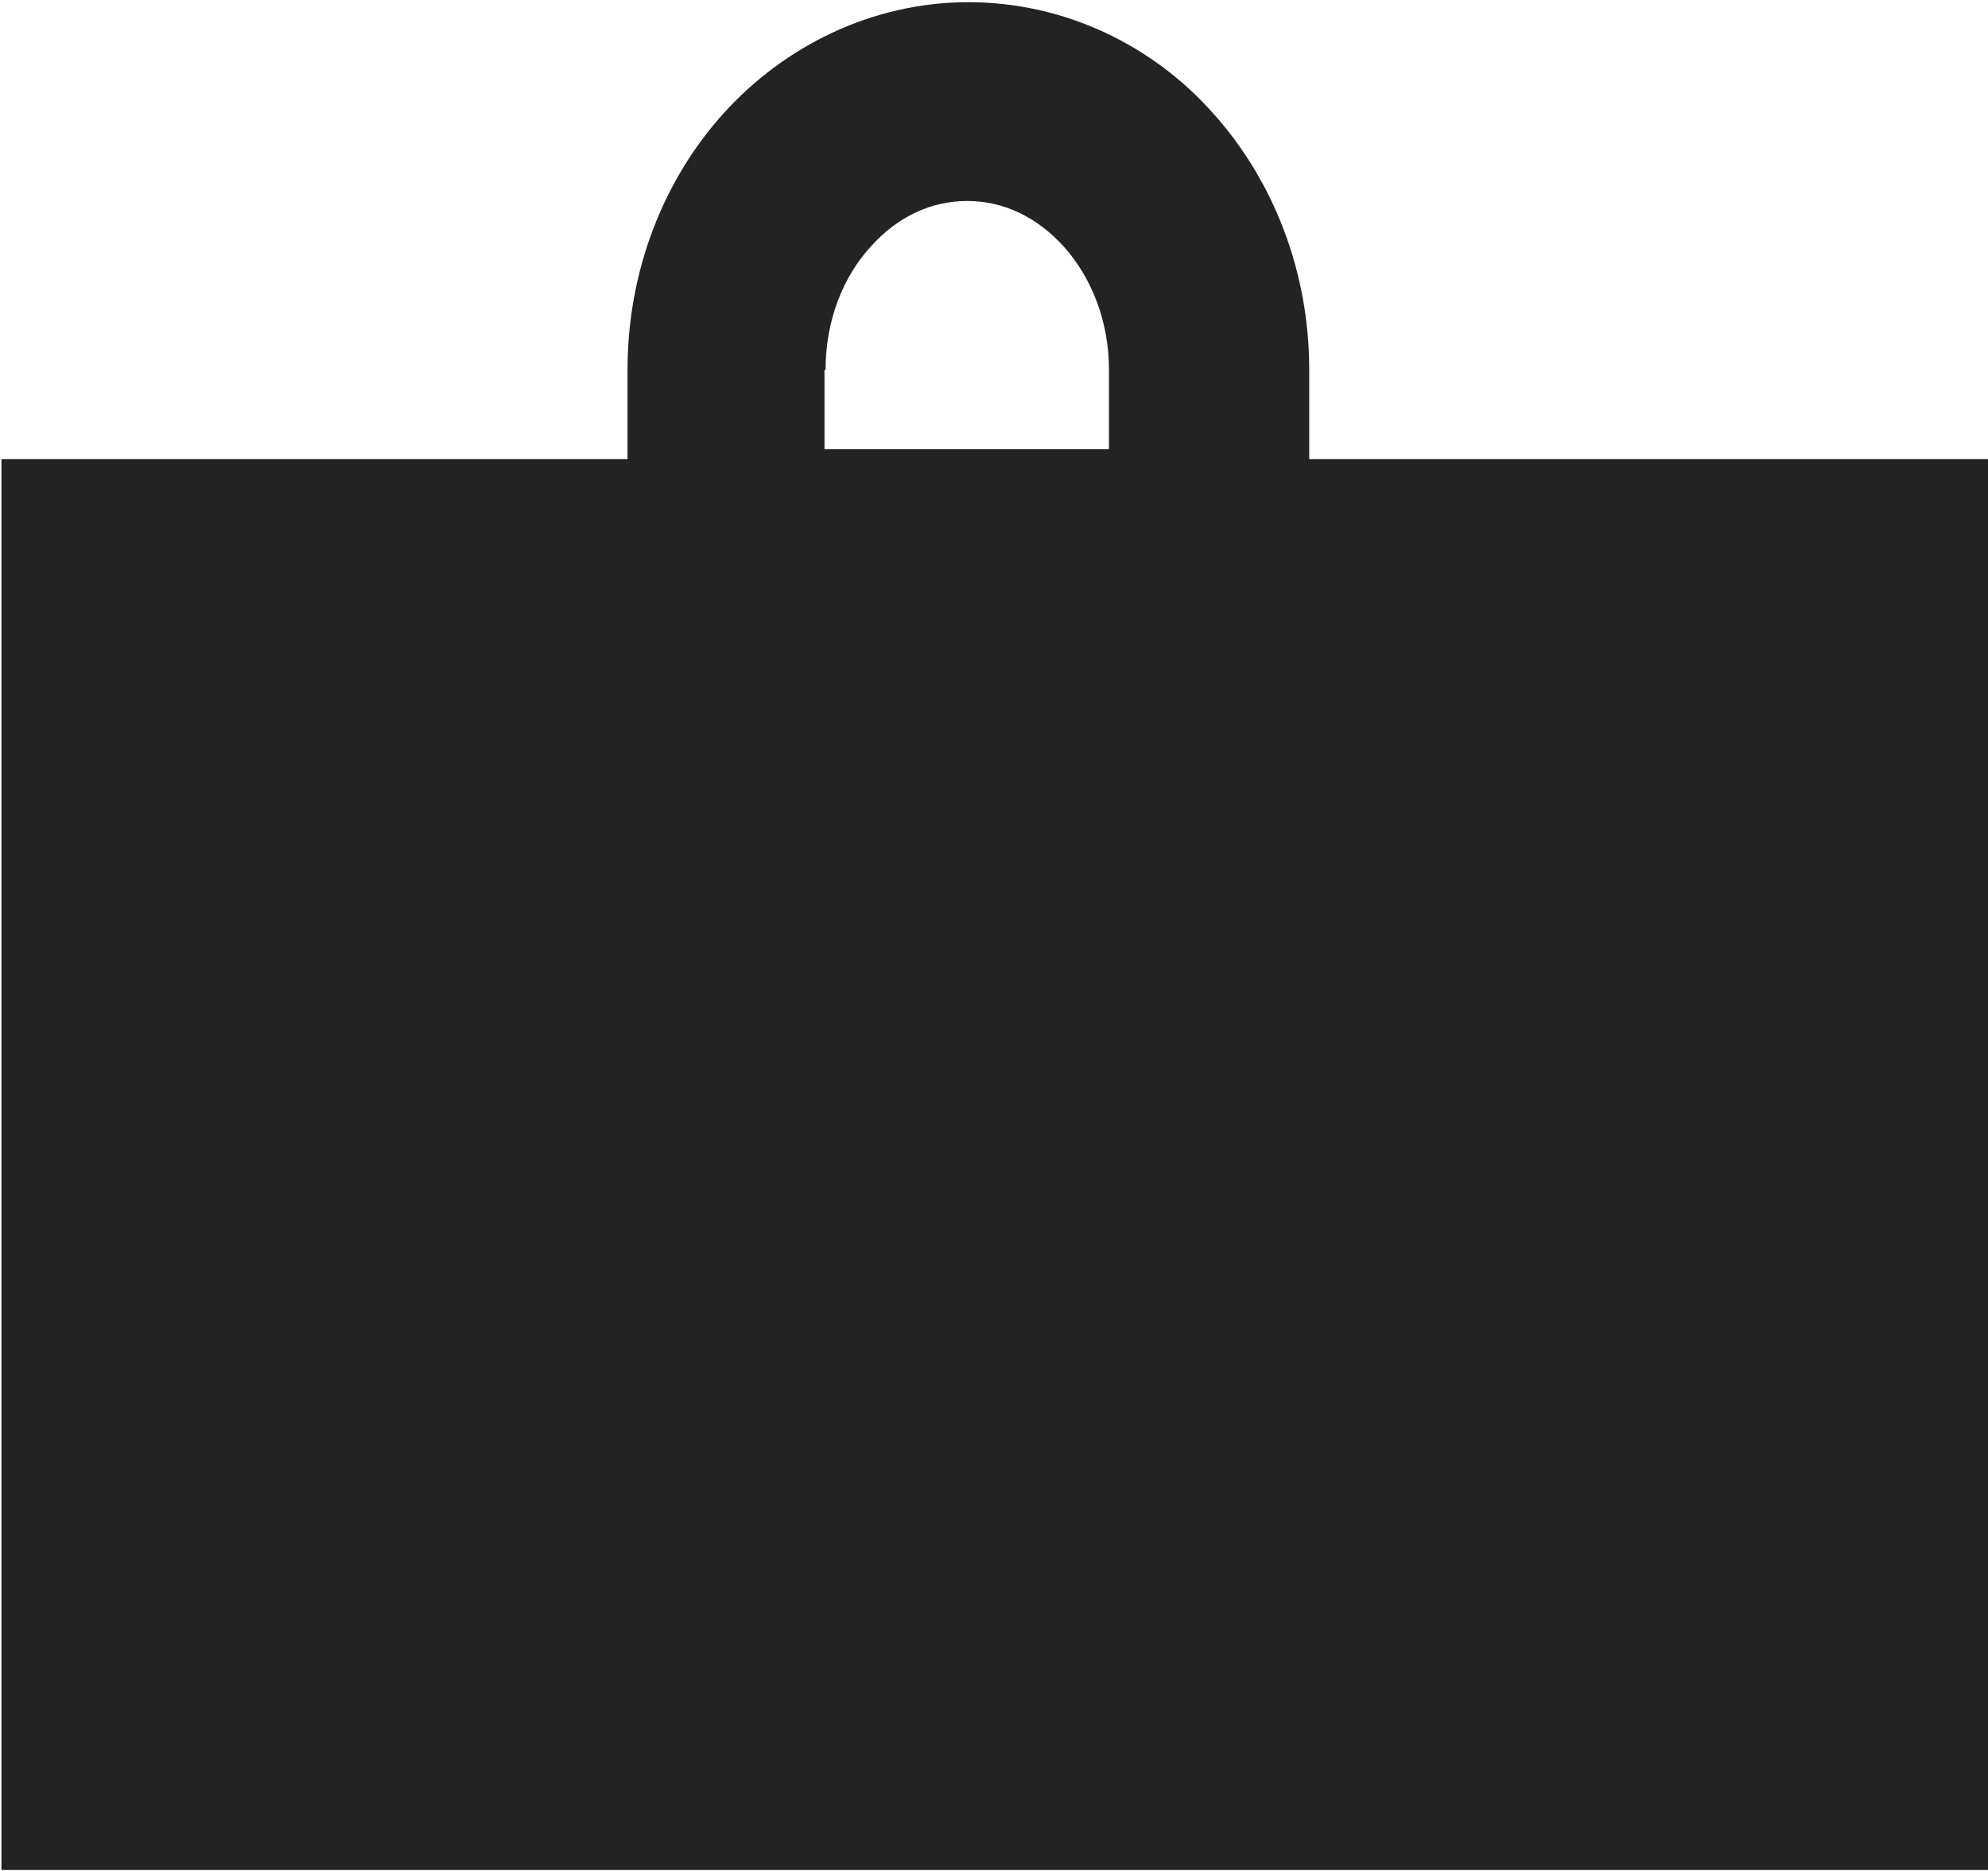 <svg height="511" viewBox="0 0 543 511" width="543" xmlns="http://www.w3.org/2000/svg"><g fill="none" fill-rule="evenodd"><path d="m357.6 125.4v-24.4c0-26.9-9.8-51.7-26.2-70-16.3-18.4-40.3-30.4-66.9-30.4-26.4 0-50.4 12.1-66.9 30.4s-26.2 43.2-26.2 70v24.4h-116.6-54.4v54.2 331.2h542.6v-385.4zm-132.1-24.4c0-13.7 4.9-25.5 12.3-33.6 7.4-8.3 16.6-12.5 26.4-12.5s19 4.3 26.4 12.5c7.4 8.3 12.3 20.1 12.3 33.6v21.7h-77.7v-21.7z" fill="#232323"/><path d="m63.3 206.1h414.9v260h-414.9z"/></g></svg>